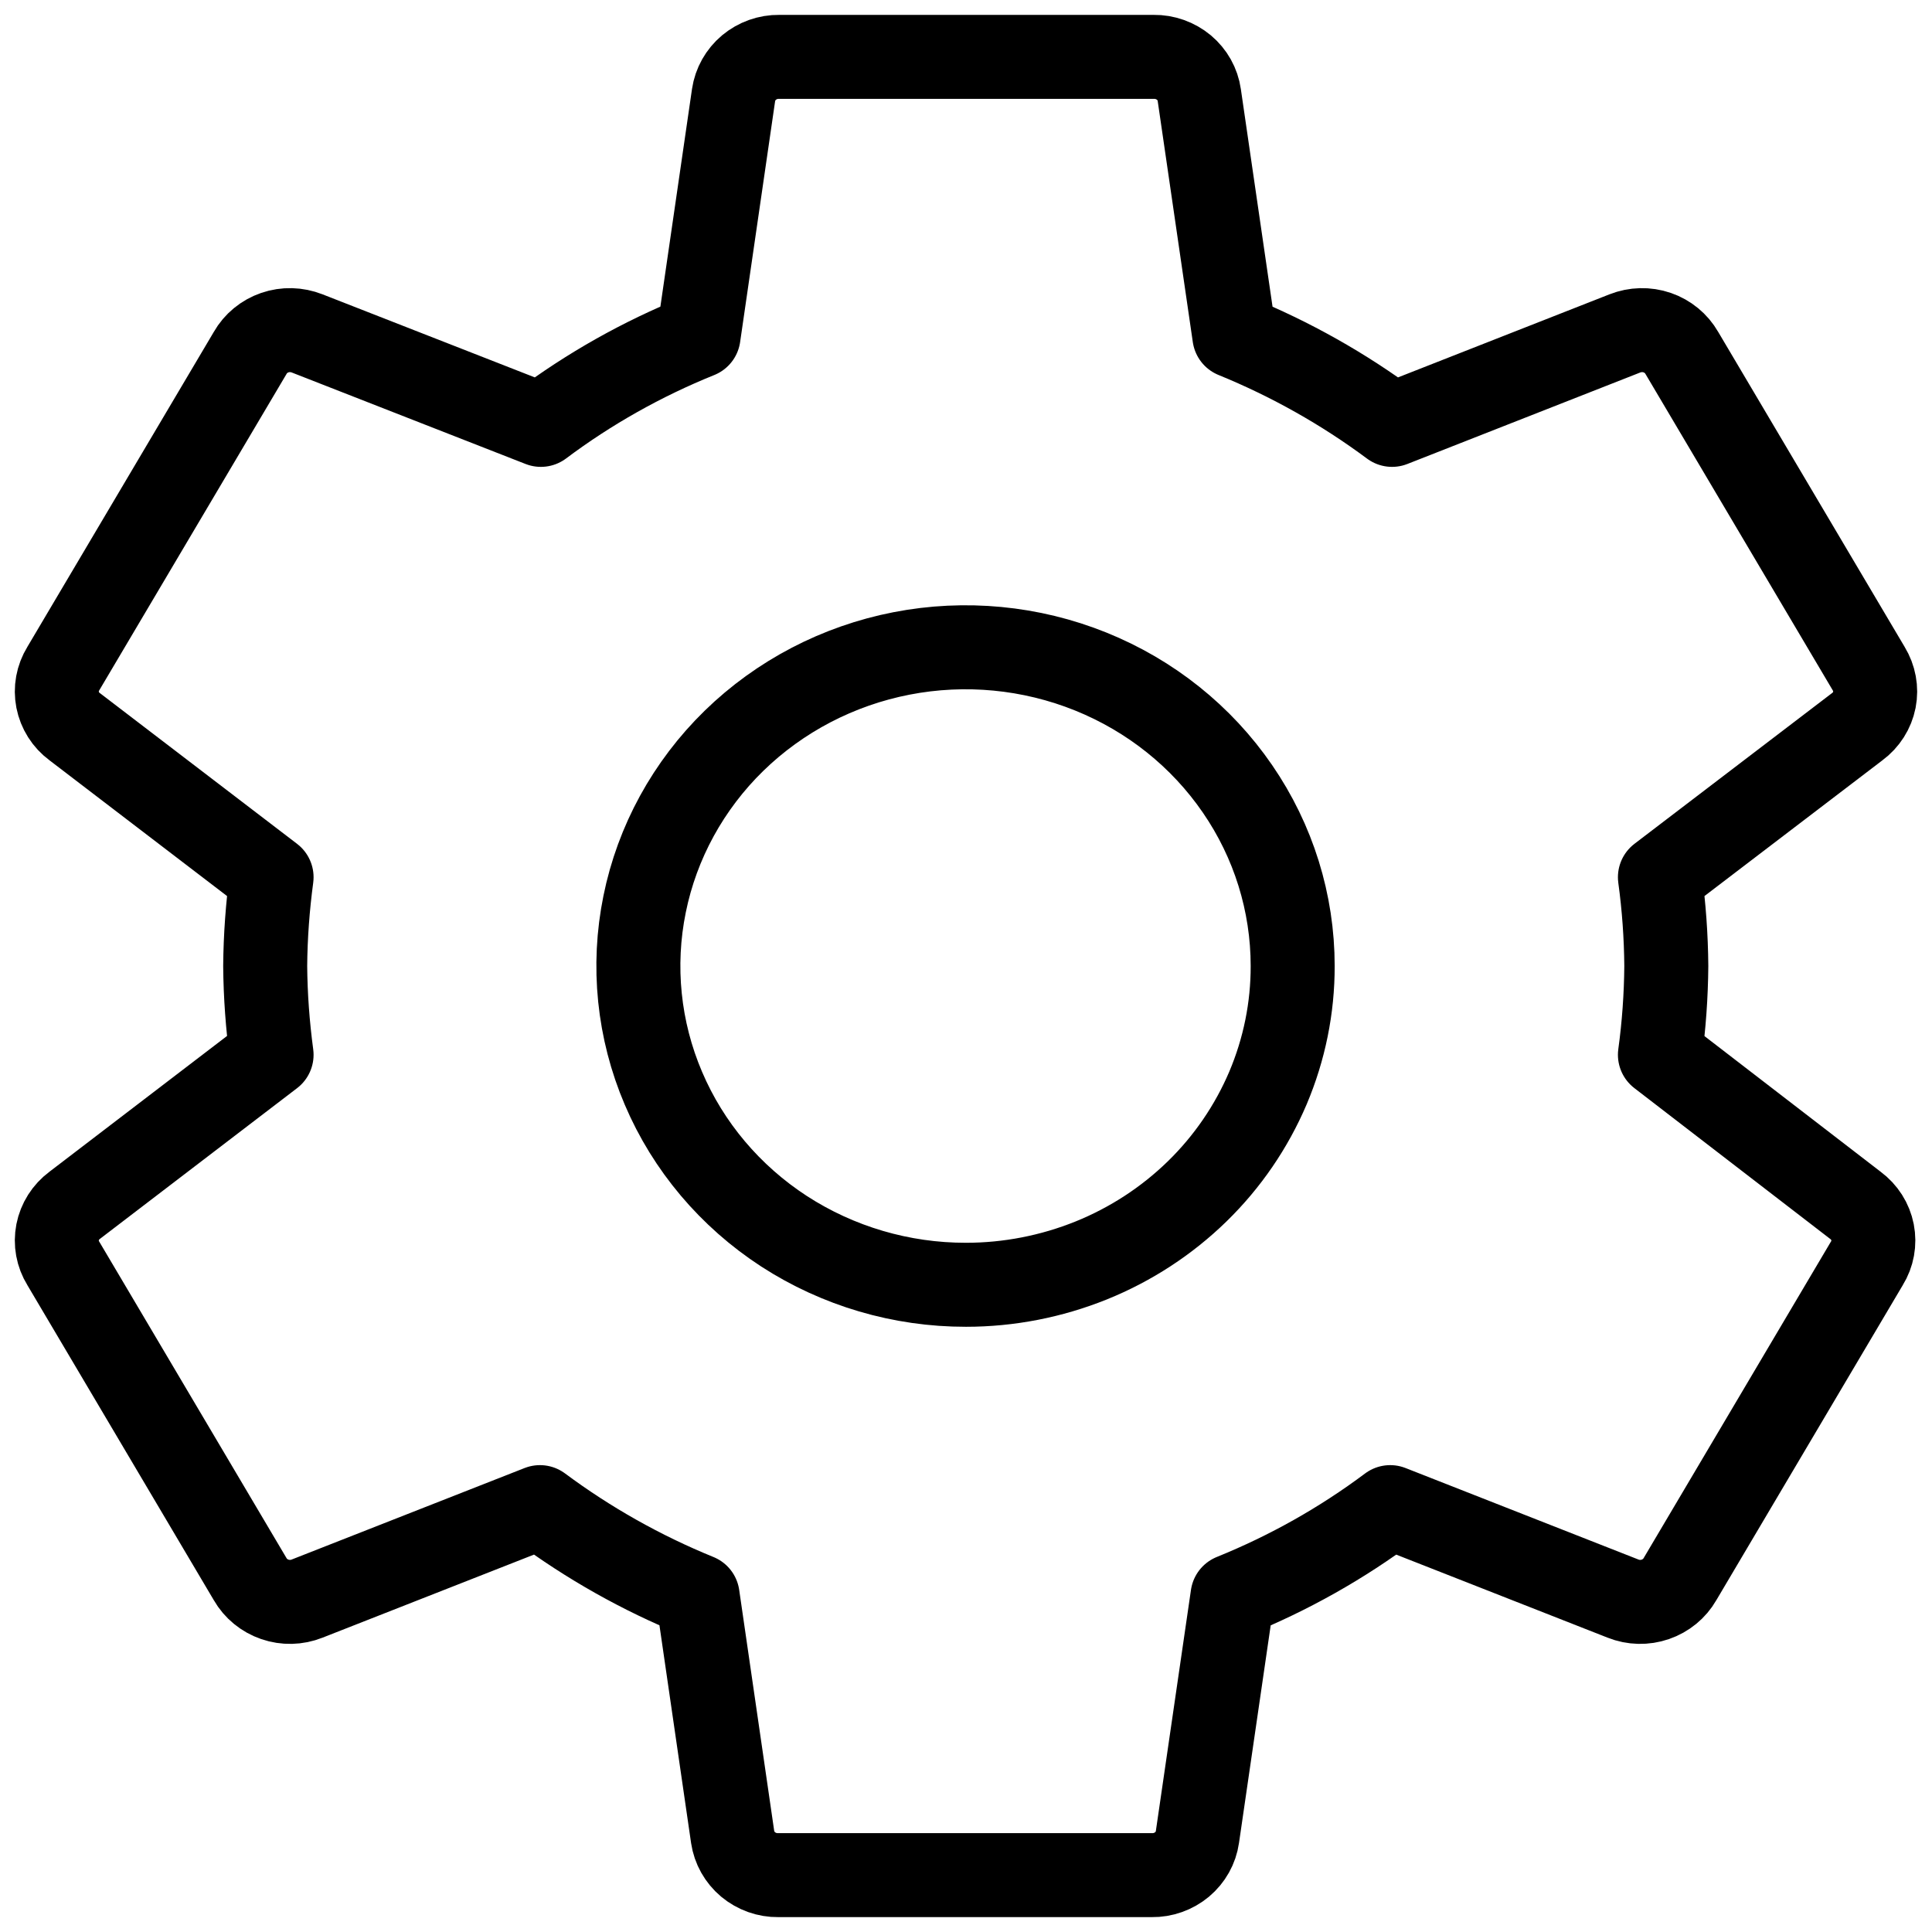 <svg width="23" height="23" viewBox="0 0 23 23" fill="none" xmlns="http://www.w3.org/2000/svg">
<g clip-path="url(#clip0_53_10)">
<path d="M19.761 12.557C19.809 12.207 19.834 11.854 19.837 11.5C19.834 11.146 19.809 10.794 19.761 10.443L22.11 8.651C22.216 8.573 22.289 8.458 22.314 8.331C22.339 8.203 22.314 8.071 22.246 7.959L20.022 4.202C19.957 4.089 19.853 4.003 19.728 3.96C19.603 3.917 19.466 3.921 19.344 3.969L16.572 5.058C15.995 4.629 15.364 4.274 14.695 4.001L14.277 1.131C14.259 1.004 14.194 0.888 14.094 0.804C13.994 0.721 13.866 0.675 13.735 0.677H9.276C9.144 0.675 9.017 0.721 8.917 0.804C8.817 0.888 8.752 1.004 8.733 1.131L8.316 4.001C7.645 4.272 7.014 4.627 6.439 5.058L3.656 3.969C3.533 3.921 3.397 3.917 3.272 3.96C3.147 4.003 3.042 4.089 2.978 4.202L0.754 7.959C0.685 8.071 0.661 8.203 0.686 8.331C0.711 8.458 0.783 8.573 0.889 8.651L3.233 10.443C3.186 10.794 3.16 11.146 3.157 11.5C3.16 11.854 3.186 12.207 3.233 12.557L0.889 14.349C0.783 14.428 0.711 14.542 0.686 14.669C0.661 14.797 0.685 14.93 0.754 15.041L2.978 18.799C3.042 18.911 3.147 18.997 3.272 19.04C3.397 19.083 3.533 19.08 3.656 19.031L6.428 17.942C7.005 18.371 7.635 18.726 8.305 18.999L8.722 21.869C8.741 21.996 8.806 22.112 8.906 22.196C9.006 22.279 9.133 22.325 9.265 22.323H13.713C13.845 22.325 13.972 22.279 14.072 22.196C14.172 22.112 14.237 21.996 14.255 21.869L14.673 18.999C15.343 18.728 15.974 18.373 16.55 17.942L19.322 19.031C19.445 19.08 19.581 19.083 19.706 19.04C19.831 18.997 19.936 18.911 20 18.799L22.224 15.041C22.293 14.93 22.317 14.797 22.292 14.669C22.267 14.542 22.195 14.428 22.088 14.349L19.761 12.557ZM11.5 15.295C10.729 15.296 9.976 15.074 9.334 14.658C8.693 14.241 8.193 13.649 7.898 12.956C7.602 12.263 7.524 11.499 7.674 10.763C7.823 10.027 8.194 9.35 8.738 8.819C9.283 8.288 9.977 7.926 10.732 7.779C11.488 7.632 12.272 7.707 12.984 7.994C13.696 8.281 14.304 8.767 14.732 9.391C15.161 10.015 15.389 10.749 15.389 11.5C15.39 11.998 15.29 12.491 15.095 12.952C14.899 13.412 14.613 13.831 14.252 14.183C13.891 14.535 13.462 14.815 12.989 15.006C12.517 15.196 12.011 15.295 11.5 15.295Z" stroke="black" stroke-linecap="round" stroke-linejoin="round"/>
</g>
<defs>
<clipPath id="clip0_53_10">
<rect width="23" height="23" fill="white"/>
</clipPath>
</defs>
</svg>
